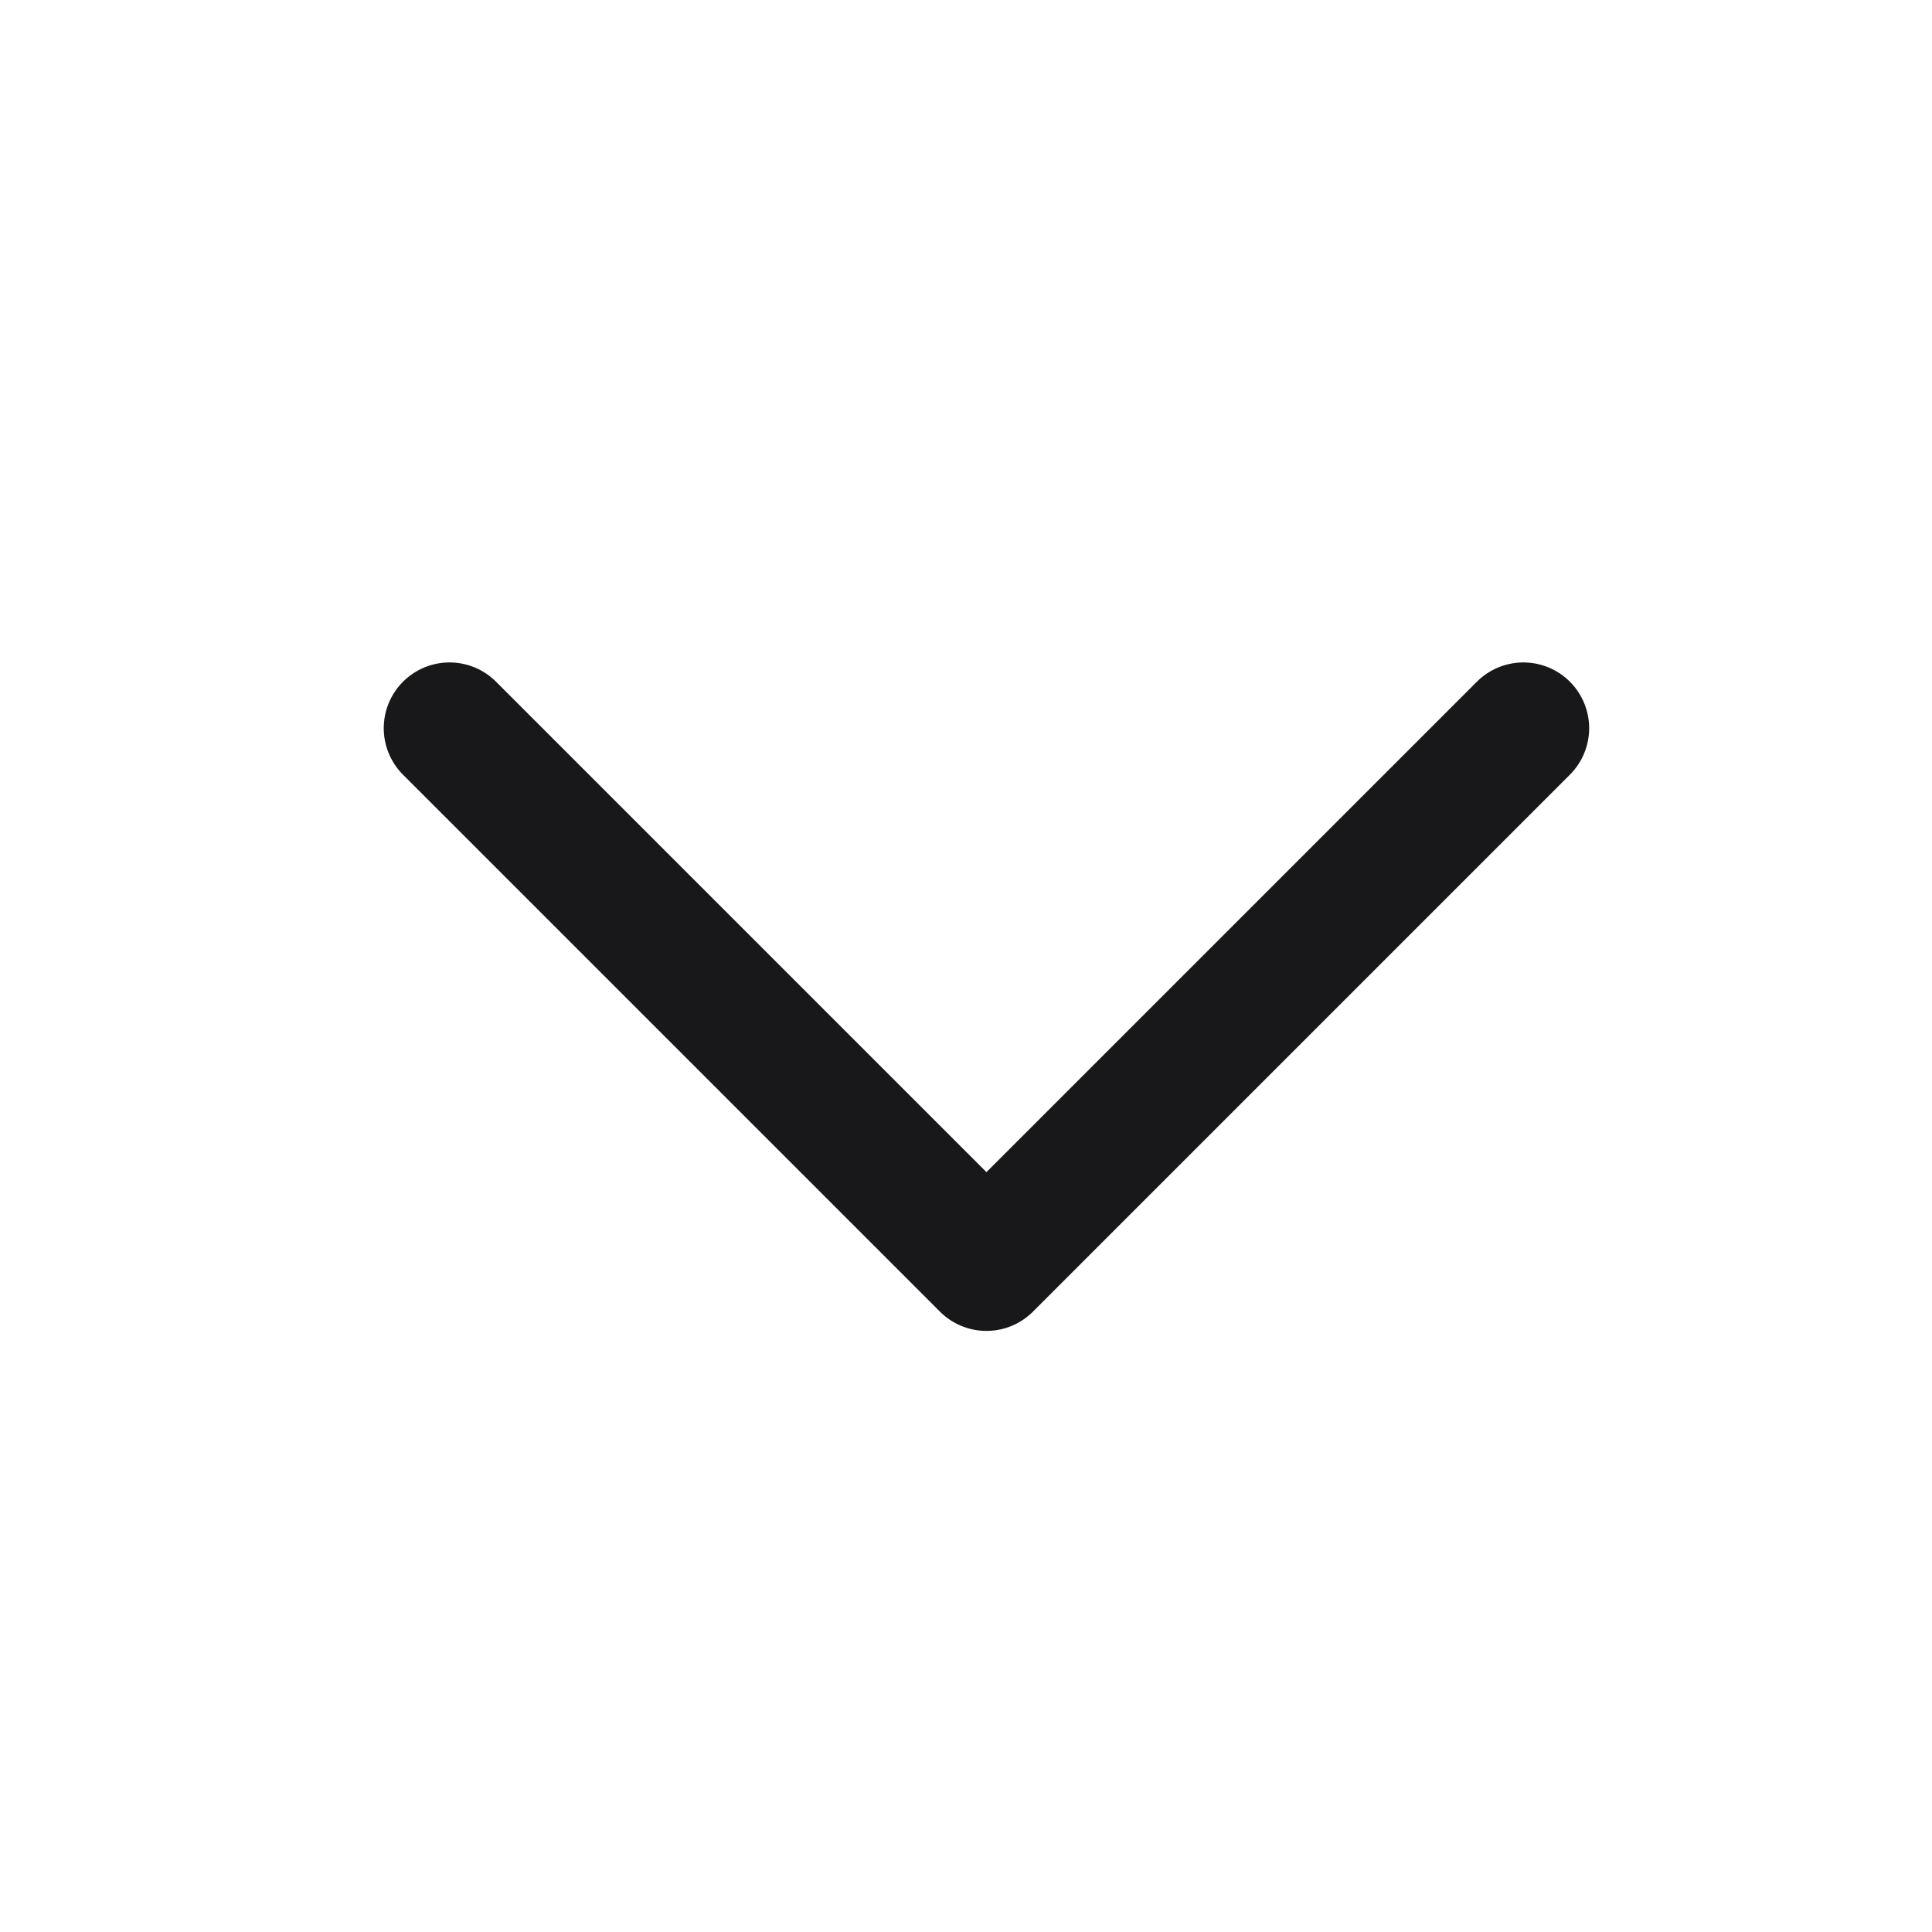 <svg width="12" height="12" viewBox="0 0 12 12" fill="none" xmlns="http://www.w3.org/2000/svg">
<path d="M9.462 4.523L6.127 7.858L2.792 4.523" stroke="#18181B" stroke-width="0.817" stroke-linecap="round" stroke-linejoin="round"/>
</svg>

